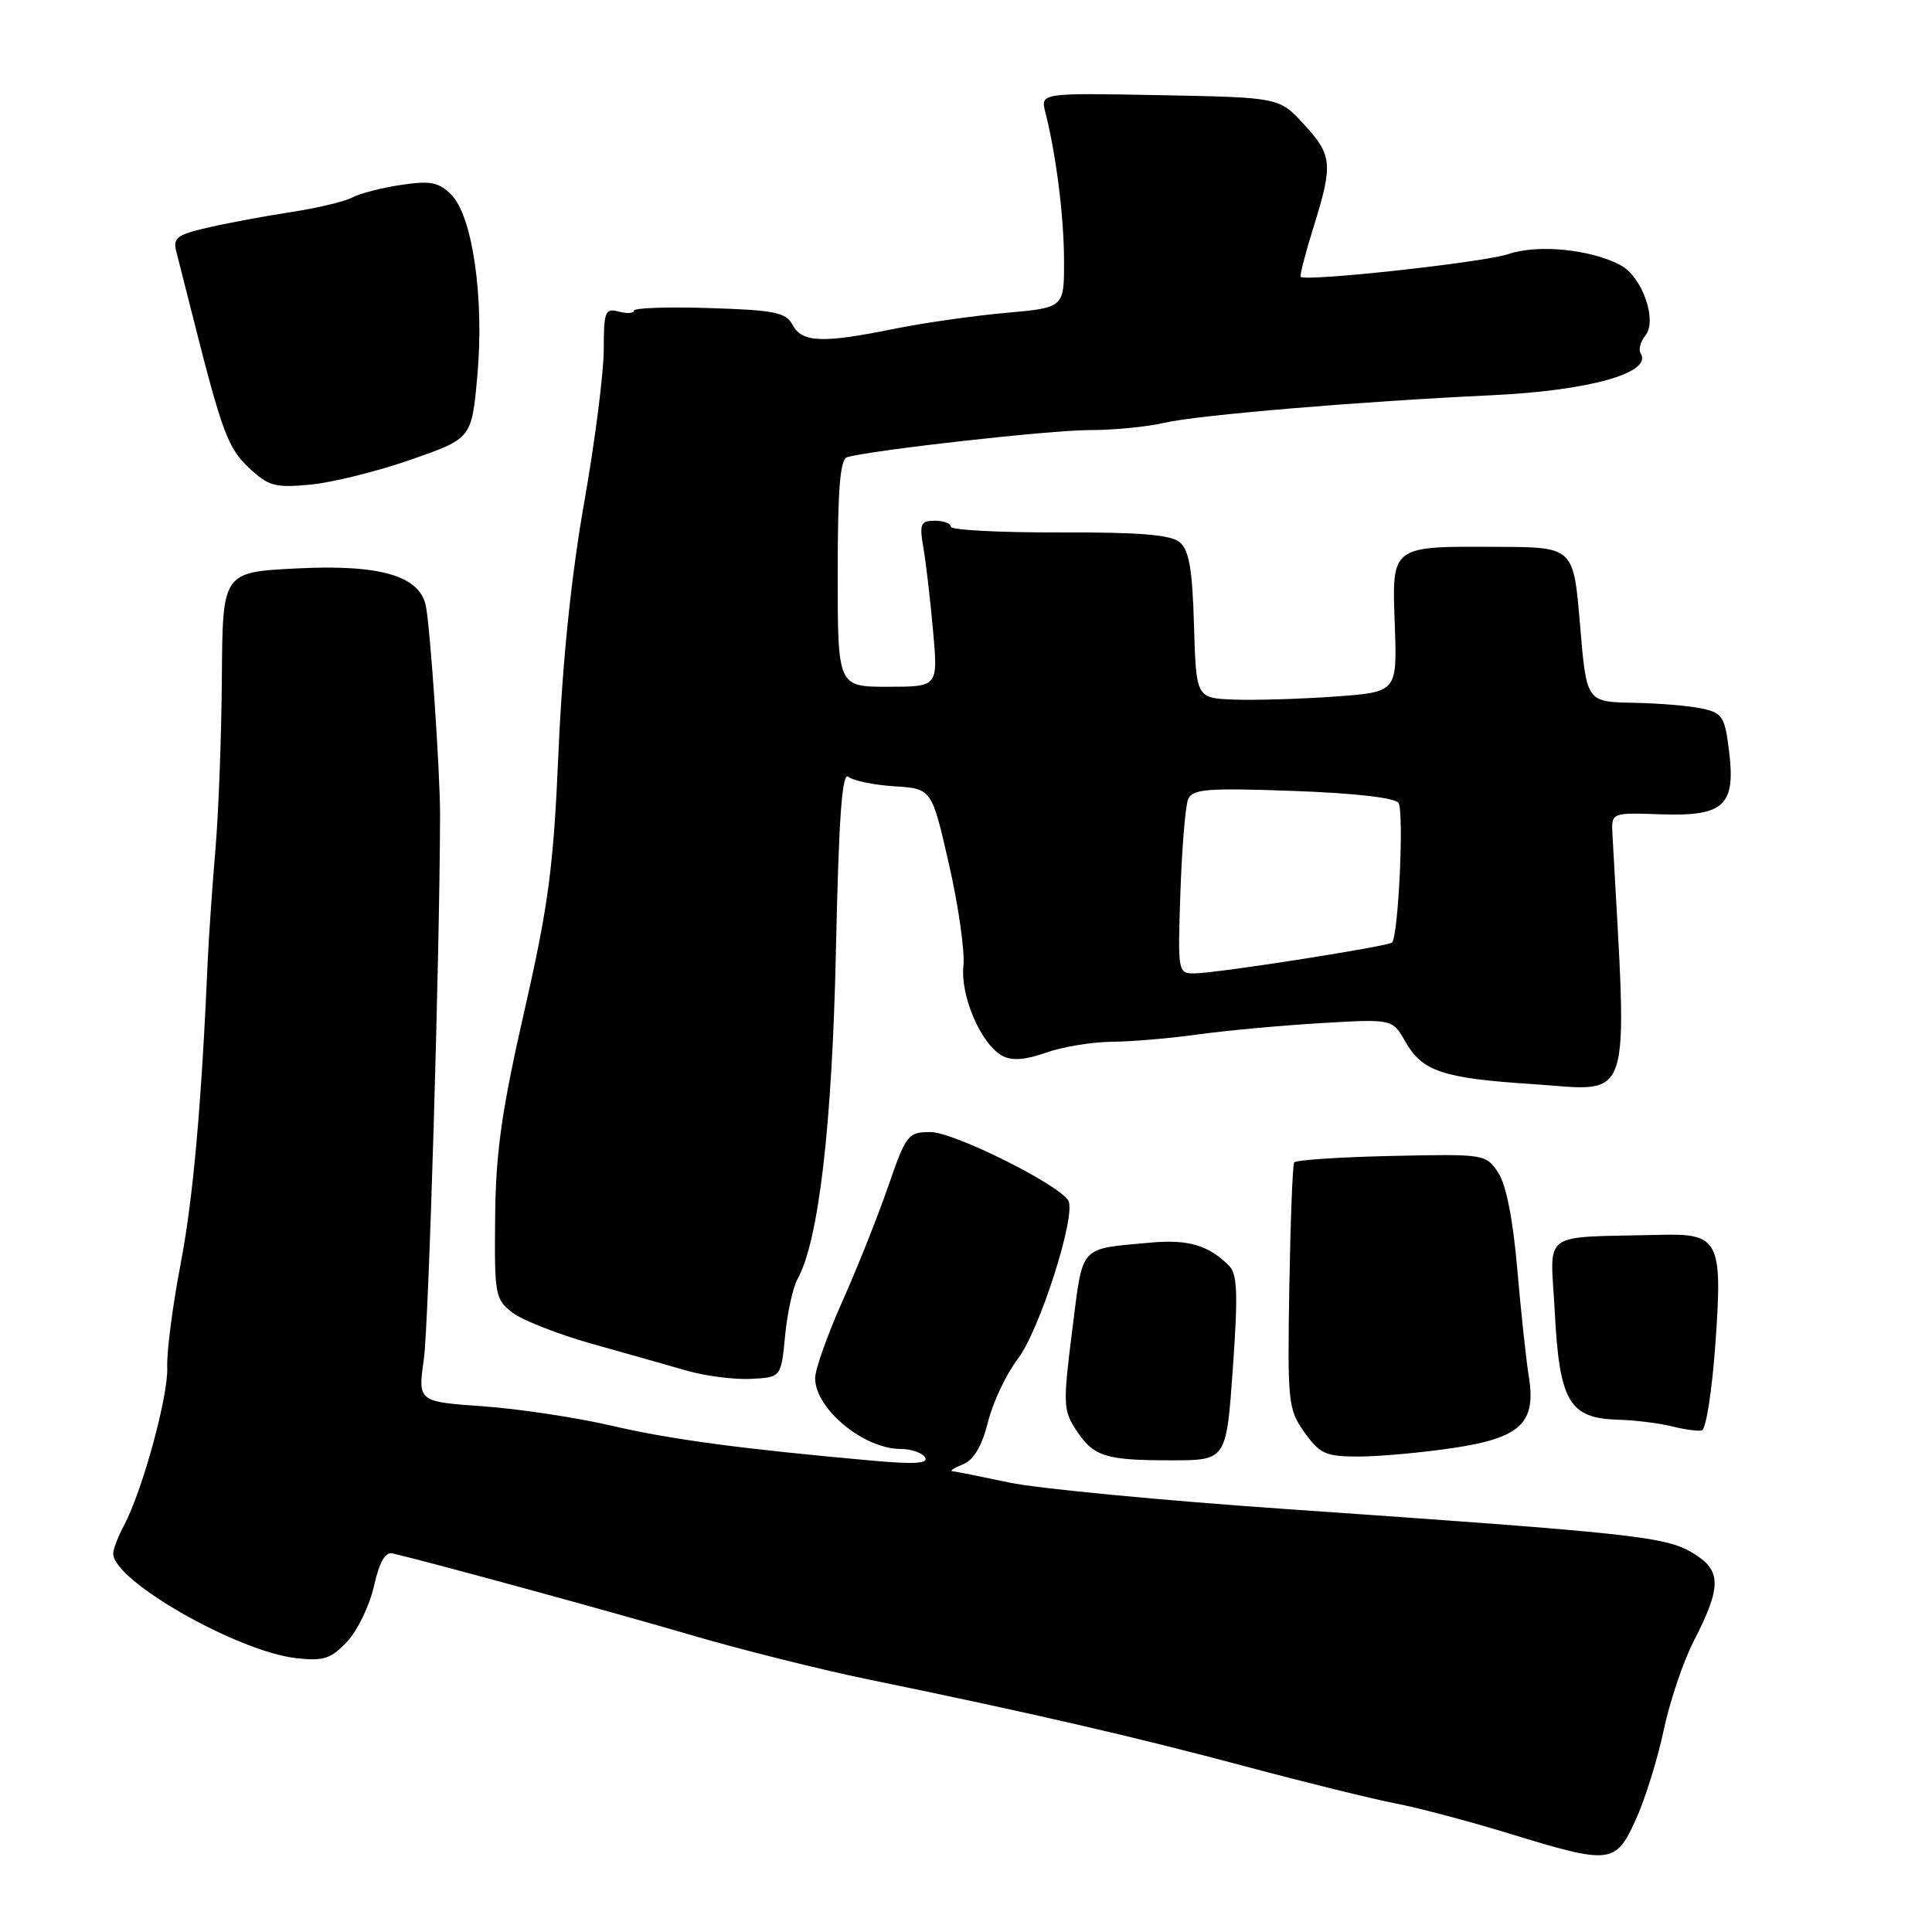 <?xml version="1.0" encoding="UTF-8" standalone="no"?>
<!DOCTYPE svg PUBLIC "-//W3C//DTD SVG 1.1//EN" "http://www.w3.org/Graphics/SVG/1.1/DTD/svg11.dtd" >
<svg xmlns="http://www.w3.org/2000/svg" xmlns:xlink="http://www.w3.org/1999/xlink" version="1.1" viewBox="0 0 256 256">
 <g >
 <path fill="currentColor"
d=" M 216.74 241.14 C 217.96 238.47 219.62 233.16 220.43 229.34 C 221.23 225.52 223.03 220.17 224.43 217.45 C 228.16 210.19 228.13 208.06 224.27 205.76 C 220.64 203.60 216.48 203.15 170.58 199.97 C 154.12 198.83 137.56 197.25 133.76 196.45 C 129.97 195.65 126.56 194.97 126.18 194.94 C 125.81 194.90 126.45 194.49 127.61 194.02 C 129.03 193.45 130.11 191.62 130.92 188.40 C 131.58 185.78 133.35 182.03 134.86 180.07 C 137.76 176.29 142.67 160.89 141.55 159.07 C 140.19 156.88 126.42 150.03 123.34 150.01 C 120.31 150.00 120.08 150.30 117.67 157.25 C 116.29 161.24 113.56 168.10 111.59 172.50 C 109.63 176.90 108.02 181.44 108.01 182.59 C 107.99 186.66 114.44 192.00 119.38 192.00 C 120.75 192.00 122.19 192.50 122.57 193.11 C 123.07 193.92 121.20 194.04 115.88 193.57 C 98.23 191.99 88.96 190.75 81.07 188.92 C 76.44 187.84 68.76 186.68 64.01 186.34 C 55.37 185.73 55.37 185.73 56.16 180.11 C 56.81 175.56 58.27 126.39 58.31 108.00 C 58.32 102.36 57.02 83.25 56.43 80.29 C 55.62 76.29 50.34 74.76 39.30 75.32 C 29.50 75.82 29.50 75.82 29.40 89.66 C 29.35 97.27 28.97 107.55 28.55 112.50 C 28.13 117.45 27.68 123.97 27.54 127.00 C 26.69 146.55 25.60 158.76 23.93 167.50 C 22.87 173.00 22.08 179.14 22.16 181.15 C 22.32 184.95 18.87 197.55 16.42 202.15 C 15.64 203.61 15.00 205.28 15.00 205.86 C 15.00 209.46 31.47 218.85 39.28 219.72 C 42.89 220.12 43.86 219.80 46.00 217.52 C 47.38 216.05 48.97 212.75 49.55 210.18 C 50.28 206.93 51.05 205.60 52.05 205.84 C 57.48 207.12 81.54 213.71 91.50 216.63 C 98.10 218.57 108.67 221.22 115.00 222.52 C 136.50 226.94 150.47 230.16 165.00 234.05 C 172.97 236.18 181.97 238.40 185.00 238.98 C 188.03 239.57 194.78 241.36 200.00 242.96 C 213.43 247.08 214.05 247.01 216.74 241.14 Z  M 163.36 181.29 C 164.06 171.38 163.96 168.81 162.84 167.70 C 160.14 165.00 157.42 164.20 152.49 164.65 C 142.84 165.55 143.54 164.77 142.07 176.32 C 140.85 185.94 140.88 186.89 142.56 189.44 C 144.89 193.01 146.41 193.50 155.20 193.50 C 162.50 193.50 162.50 193.50 163.36 181.29 Z  M 192.52 191.87 C 201.53 190.53 203.60 188.56 202.56 182.28 C 202.22 180.20 201.54 173.87 201.05 168.20 C 200.49 161.63 199.58 157.00 198.53 155.40 C 196.90 152.92 196.76 152.90 184.36 153.17 C 177.48 153.32 171.68 153.71 171.48 154.03 C 171.28 154.36 170.99 161.82 170.84 170.61 C 170.59 185.87 170.68 186.74 172.85 189.80 C 174.89 192.65 175.66 193.00 180.03 193.00 C 182.72 193.00 188.34 192.49 192.52 191.87 Z  M 227.30 178.05 C 228.27 164.40 227.78 163.43 220.07 163.62 C 203.78 164.03 205.44 162.82 206.02 173.92 C 206.64 185.73 207.94 187.93 214.40 188.12 C 216.66 188.18 219.85 188.58 221.50 188.99 C 223.15 189.41 224.95 189.66 225.50 189.54 C 226.05 189.43 226.86 184.26 227.30 178.05 Z  M 104.03 177.00 C 104.32 173.97 105.06 170.60 105.67 169.50 C 108.49 164.41 110.27 149.11 110.77 125.74 C 111.15 108.18 111.58 102.23 112.42 102.93 C 113.04 103.45 115.78 104.01 118.51 104.19 C 123.46 104.50 123.46 104.50 125.74 114.50 C 127.00 120.00 127.86 126.08 127.66 128.00 C 127.23 131.99 130.02 138.41 132.83 139.91 C 134.08 140.58 135.88 140.45 138.58 139.49 C 140.73 138.72 144.66 138.07 147.31 138.04 C 149.95 138.02 155.13 137.58 158.81 137.06 C 162.49 136.55 169.78 135.88 175.00 135.57 C 184.50 135.01 184.50 135.01 186.21 138.01 C 188.45 141.96 191.16 142.87 202.95 143.64 C 216.56 144.53 215.67 147.29 213.66 110.59 C 213.50 107.67 213.50 107.67 220.04 107.90 C 228.45 108.19 230.00 106.76 229.11 99.51 C 228.55 94.96 228.23 94.46 225.50 93.88 C 223.85 93.52 219.74 93.18 216.36 93.12 C 210.21 93.00 210.21 93.00 209.36 82.75 C 208.50 72.50 208.50 72.50 198.50 72.46 C 184.20 72.39 184.43 72.22 184.82 82.90 C 185.13 91.71 185.13 91.71 176.82 92.30 C 172.24 92.63 166.25 92.80 163.50 92.70 C 158.50 92.50 158.50 92.50 158.21 82.84 C 158.00 75.41 157.56 72.88 156.31 71.84 C 155.11 70.85 150.94 70.51 140.35 70.55 C 132.46 70.57 126.00 70.23 126.00 69.80 C 126.00 69.36 125.04 69.00 123.87 69.00 C 121.96 69.00 121.80 69.39 122.38 72.75 C 122.73 74.81 123.30 79.76 123.65 83.75 C 124.29 91.00 124.29 91.00 117.65 91.00 C 111.00 91.00 111.00 91.00 111.00 75.97 C 111.00 64.80 111.32 60.85 112.25 60.58 C 115.56 59.63 139.18 56.99 144.31 56.99 C 147.50 57.00 152.00 56.56 154.31 56.02 C 158.67 55.00 180.21 53.19 197.50 52.38 C 210.51 51.78 218.99 49.42 217.40 46.84 C 217.09 46.33 217.36 45.27 218.00 44.49 C 219.66 42.50 217.61 36.66 214.72 35.13 C 210.75 33.03 203.75 32.34 199.89 33.66 C 196.68 34.76 173.02 37.35 172.35 36.68 C 172.20 36.53 172.96 33.58 174.04 30.12 C 176.66 21.72 176.55 20.56 172.75 16.44 C 169.50 12.91 169.50 12.91 153.68 12.61 C 137.86 12.31 137.86 12.31 138.52 14.90 C 139.96 20.59 140.99 28.81 140.99 34.63 C 141.00 40.77 141.00 40.77 133.25 41.46 C 128.99 41.84 122.35 42.79 118.50 43.57 C 109.02 45.50 106.28 45.40 105.04 43.07 C 104.14 41.39 102.67 41.09 94.00 40.82 C 88.50 40.64 84.00 40.80 84.00 41.16 C 84.00 41.52 83.10 41.58 82.00 41.29 C 80.18 40.81 80.00 41.26 80.00 46.32 C 80.00 49.38 78.83 58.54 77.39 66.69 C 75.69 76.34 74.52 87.77 74.01 99.50 C 73.34 114.96 72.70 119.83 69.47 134.00 C 66.47 147.18 65.69 152.67 65.61 161.30 C 65.50 171.63 65.61 172.18 67.93 173.95 C 69.27 174.96 74.00 176.81 78.43 178.06 C 82.87 179.30 88.53 180.91 91.00 181.62 C 93.47 182.33 97.30 182.82 99.50 182.71 C 103.50 182.50 103.50 182.50 104.03 177.00 Z  M 54.47 60.90 C 62.50 58.09 62.50 58.09 63.25 49.80 C 64.18 39.49 62.62 28.62 59.79 25.79 C 58.13 24.13 57.04 23.92 53.15 24.50 C 50.59 24.88 47.69 25.63 46.70 26.16 C 45.70 26.69 42.10 27.56 38.70 28.08 C 35.29 28.60 30.32 29.52 27.66 30.13 C 23.42 31.10 22.88 31.51 23.37 33.37 C 23.67 34.54 24.66 38.42 25.56 42.00 C 29.41 57.26 30.21 59.40 33.03 62.03 C 35.60 64.43 36.47 64.66 41.18 64.21 C 44.07 63.93 50.06 62.44 54.47 60.90 Z  M 156.41 118.25 C 156.61 112.34 157.07 106.79 157.43 105.91 C 158.00 104.55 159.90 104.39 171.29 104.80 C 179.36 105.08 184.81 105.70 185.30 106.38 C 186.07 107.45 185.30 124.03 184.45 124.89 C 183.92 125.41 161.23 128.96 158.27 128.98 C 156.08 129.00 156.05 128.81 156.41 118.25 Z "/>
</g>
</svg>